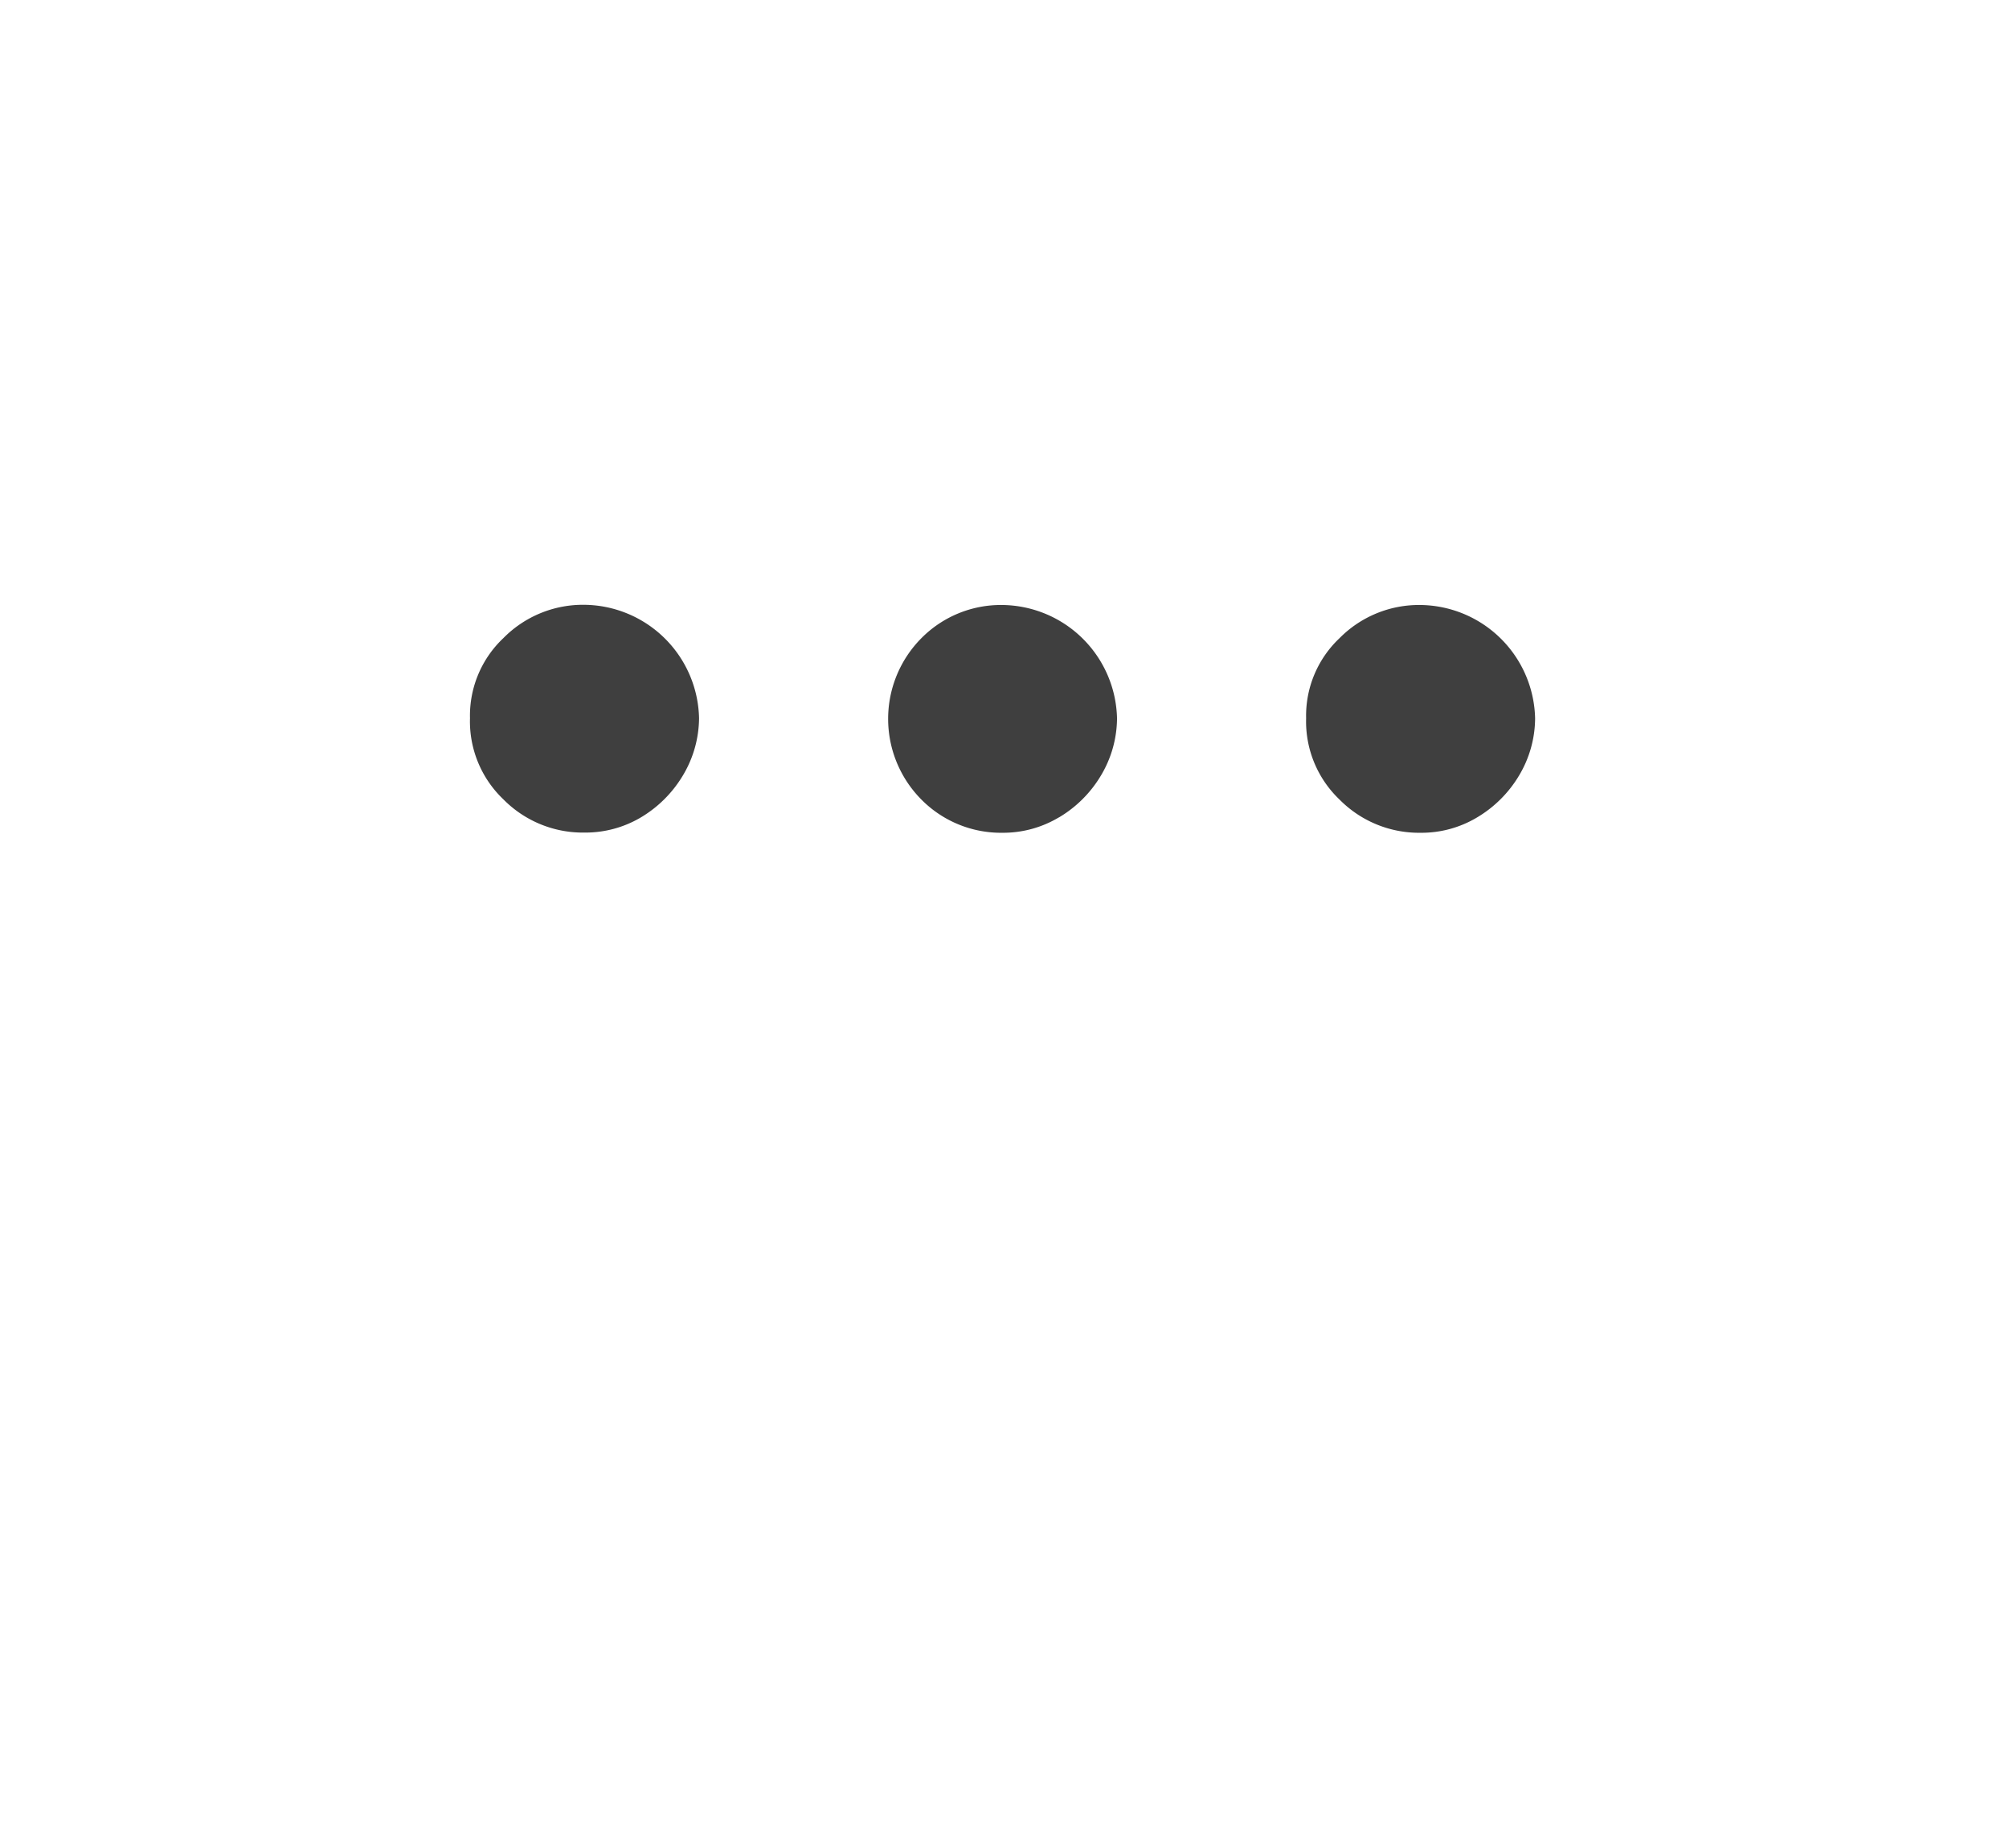 <svg xmlns="http://www.w3.org/2000/svg" viewBox="0 0 508.68 468"><defs><style>.cls-2{fill:#3f3f3f;}.cls-2{fill-rule:evenodd;}</style></defs><path class="cls-2" d="M162.27,207a30.59,30.59,0,0,0,10.54-10.46A28.58,28.58,0,0,0,177,181.87a29.34,29.34,0,0,0-29-28.71,28.26,28.26,0,0,0-20.53,8.42A27,27,0,0,0,119,181.87a27.27,27.27,0,0,0,8.44,20.54A28.24,28.24,0,0,0,148,210.84,27.54,27.54,0,0,0,162.27,207Zm105.86,0a30.33,30.33,0,0,0,10.54-10.46,28.48,28.48,0,0,0,4.16-14.62,29.36,29.36,0,0,0-29-28.71,28.31,28.31,0,0,0-20.55,8.42,29,29,0,0,0,0,40.83,28.32,28.32,0,0,0,20.55,8.43A27.53,27.53,0,0,0,268.1,207ZM374,207a30.42,30.42,0,0,0,10.54-10.46,28.47,28.47,0,0,0,4.15-14.62,29.36,29.36,0,0,0-29-28.71,28.27,28.27,0,0,0-20.54,8.42,27,27,0,0,0-8.44,20.29,27.31,27.31,0,0,0,8.44,20.54,28.28,28.28,0,0,0,20.54,8.43A27.37,27.37,0,0,0,374,207Z"/></svg>
